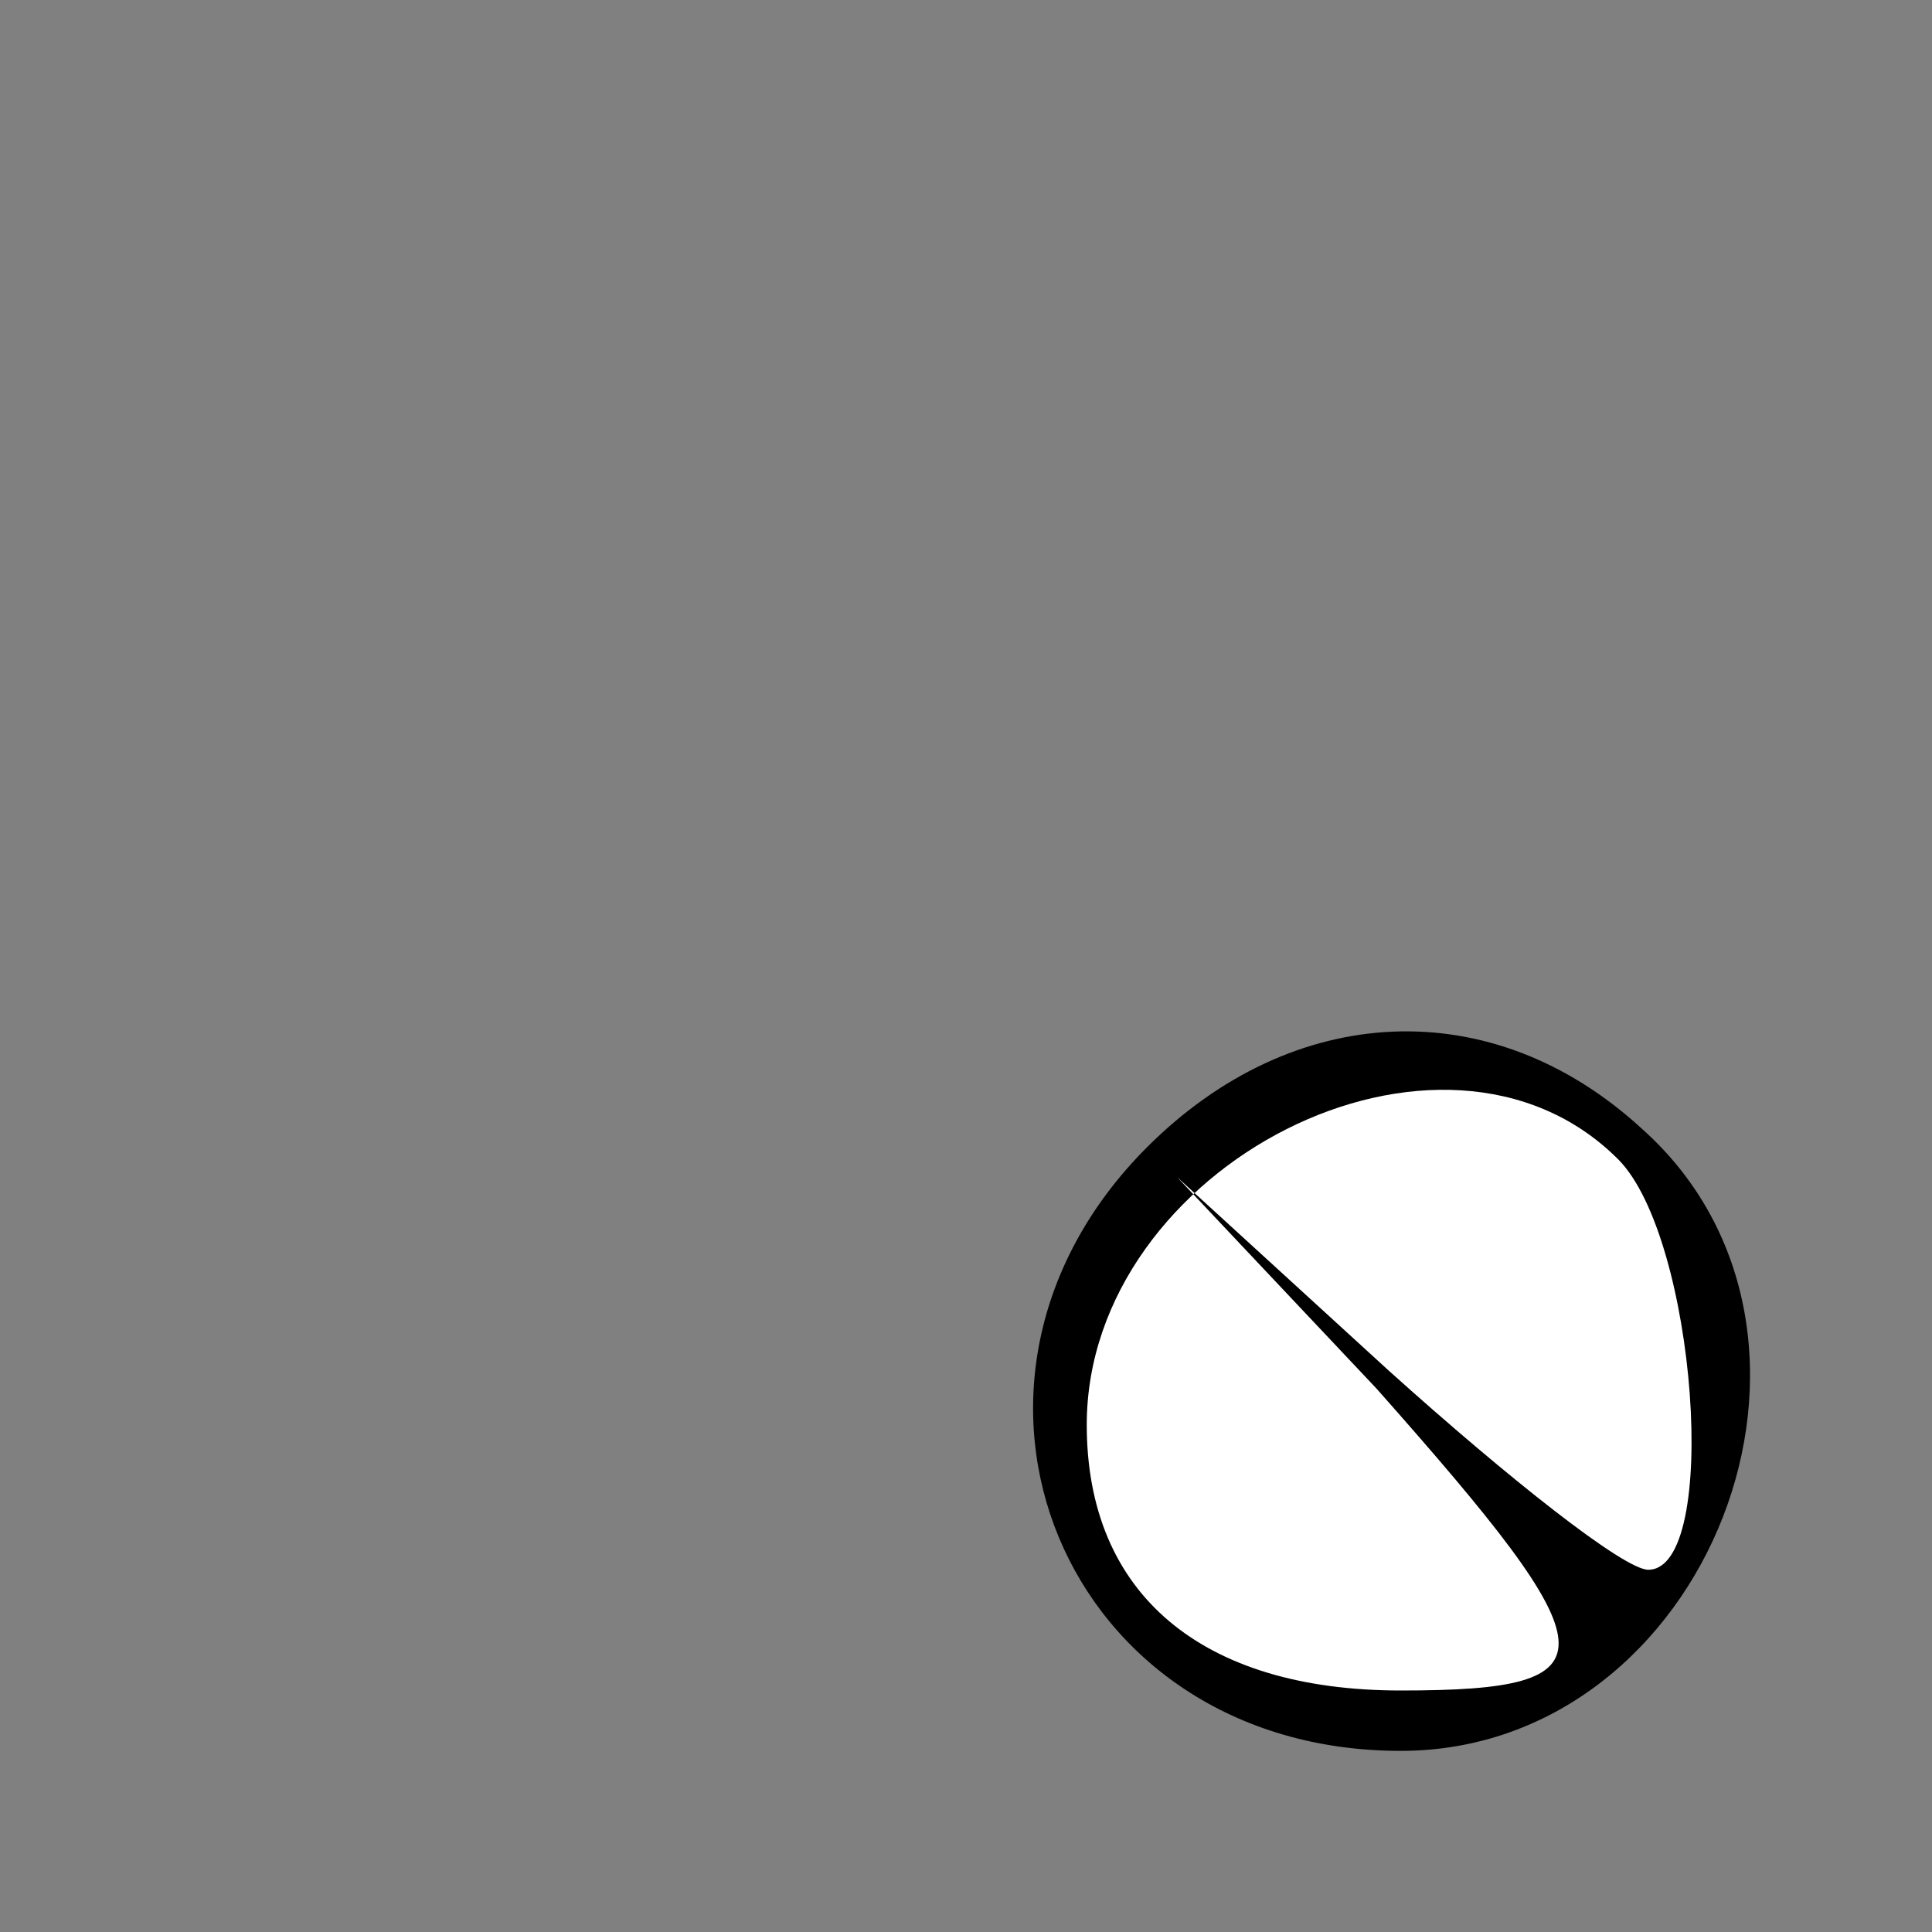 <?xml version="1.0" standalone="no"?>
<!DOCTYPE svg PUBLIC "-//W3C//DTD SVG 20010904//EN"
 "http://www.w3.org/TR/2001/REC-SVG-20010904/DTD/svg10.dtd">
<svg version="1.0" xmlns="http://www.w3.org/2000/svg"
 width="32pt" height="32pt" viewBox="0 0 32 32"
 preserveAspectRatio="xMidYMid meet">
<rect x="0" y="0" width="32" height="32" fill="#808080" stroke="none"/>
<g transform="translate(0,32) scale(0.1,-0.1)"
fill="#000000" stroke="none">
<path fill="#000000" stroke="none" d="M190 130 c-39 -39 -14 -100 42 -100 51
0 78 69 40 103 -25 23 -58 21 -82 -3z"/>
<path fill="#ffffff" stroke="none" d="M268 128 c13 -13 17 -68 5 -68 -4 0
-23 15 -43 33 l-35 32 33 -35 c39 -44 40 -50 4 -50 -33 0 -52 16 -52 44 0 43
59 73 88 44z"/>
</g>
</svg>
